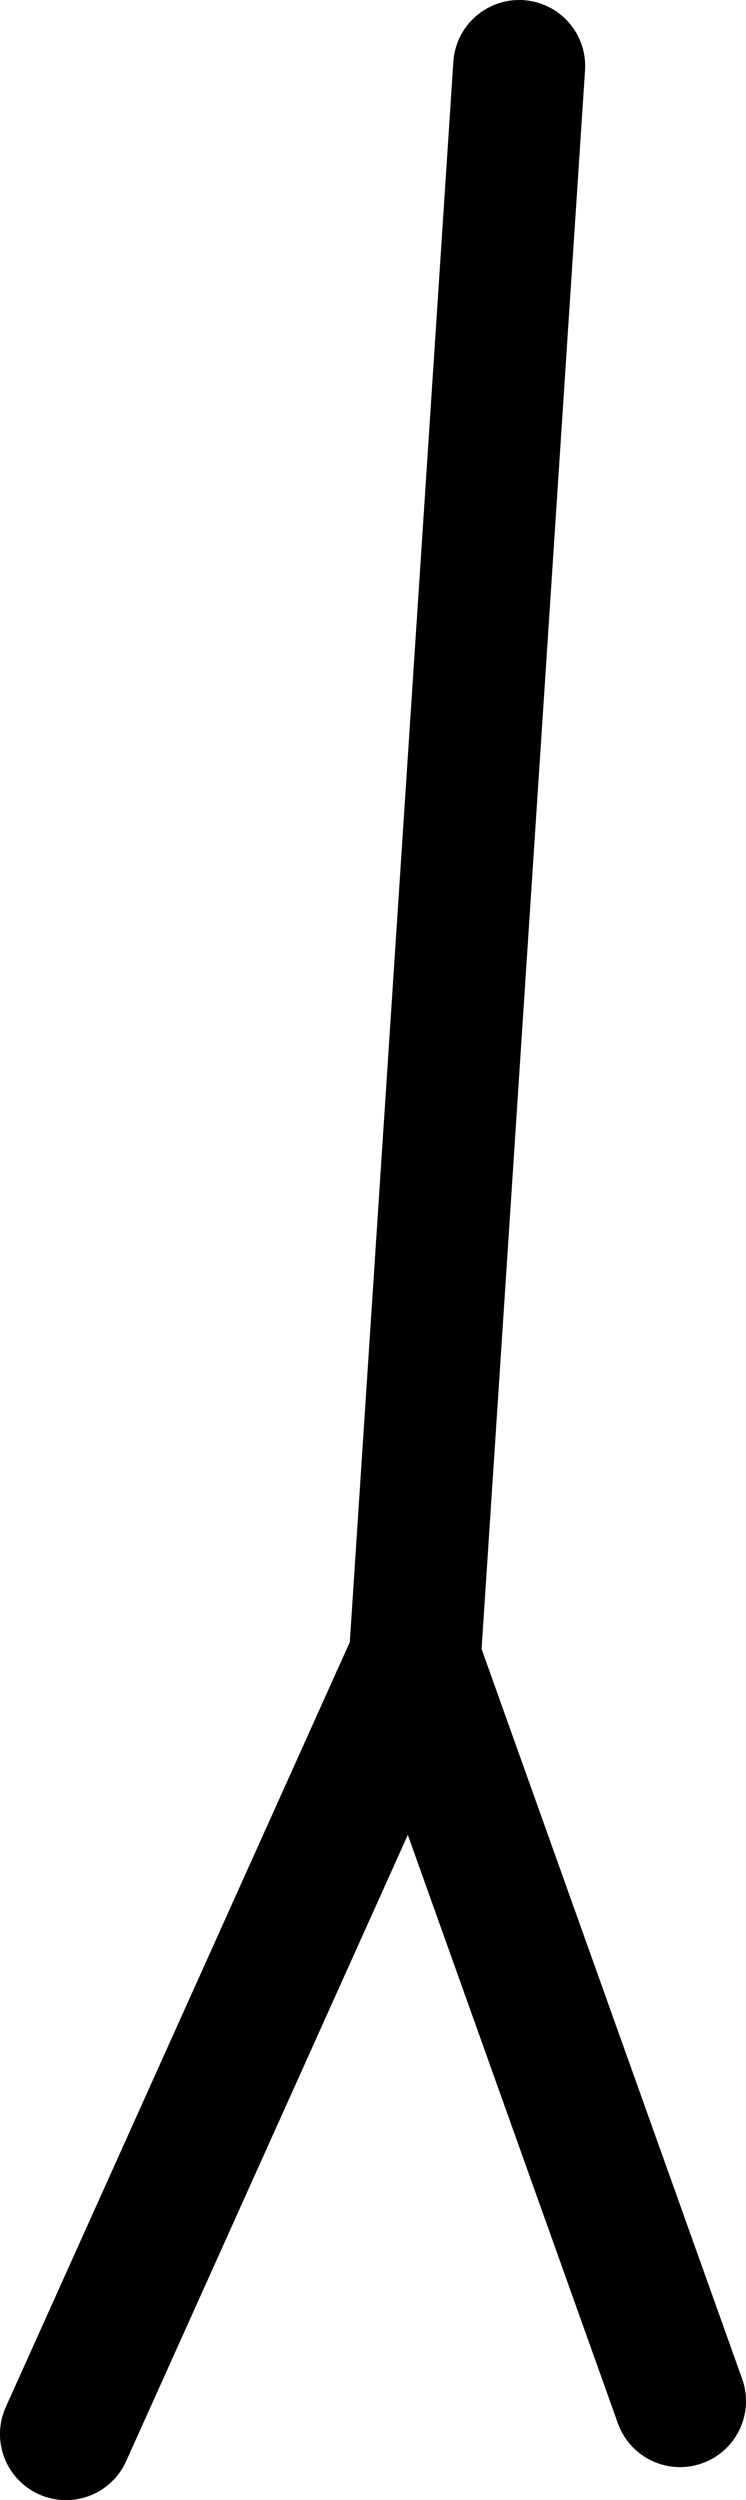 <?xml version="1.0" encoding="UTF-8" standalone="no"?>
<svg xmlns:ffdec="https://www.free-decompiler.com/flash" xmlns:xlink="http://www.w3.org/1999/xlink" ffdec:objectType="shape" height="302.95px" width="90.45px" xmlns="http://www.w3.org/2000/svg">
  <g transform="matrix(1.0, 0.0, 0.0, 1.0, 176.45, 35.0)">
    <path d="M-168.45 259.95 L-126.15 165.95 -94.0 255.95" fill="none" stroke="#000000" stroke-linecap="round" stroke-linejoin="round" stroke-width="16.0"/>
    <path d="M-113.5 -27.0 L-126.15 165.95" fill="none" stroke="#000000" stroke-linecap="round" stroke-linejoin="round" stroke-width="16.0"/>
  </g>
</svg>
